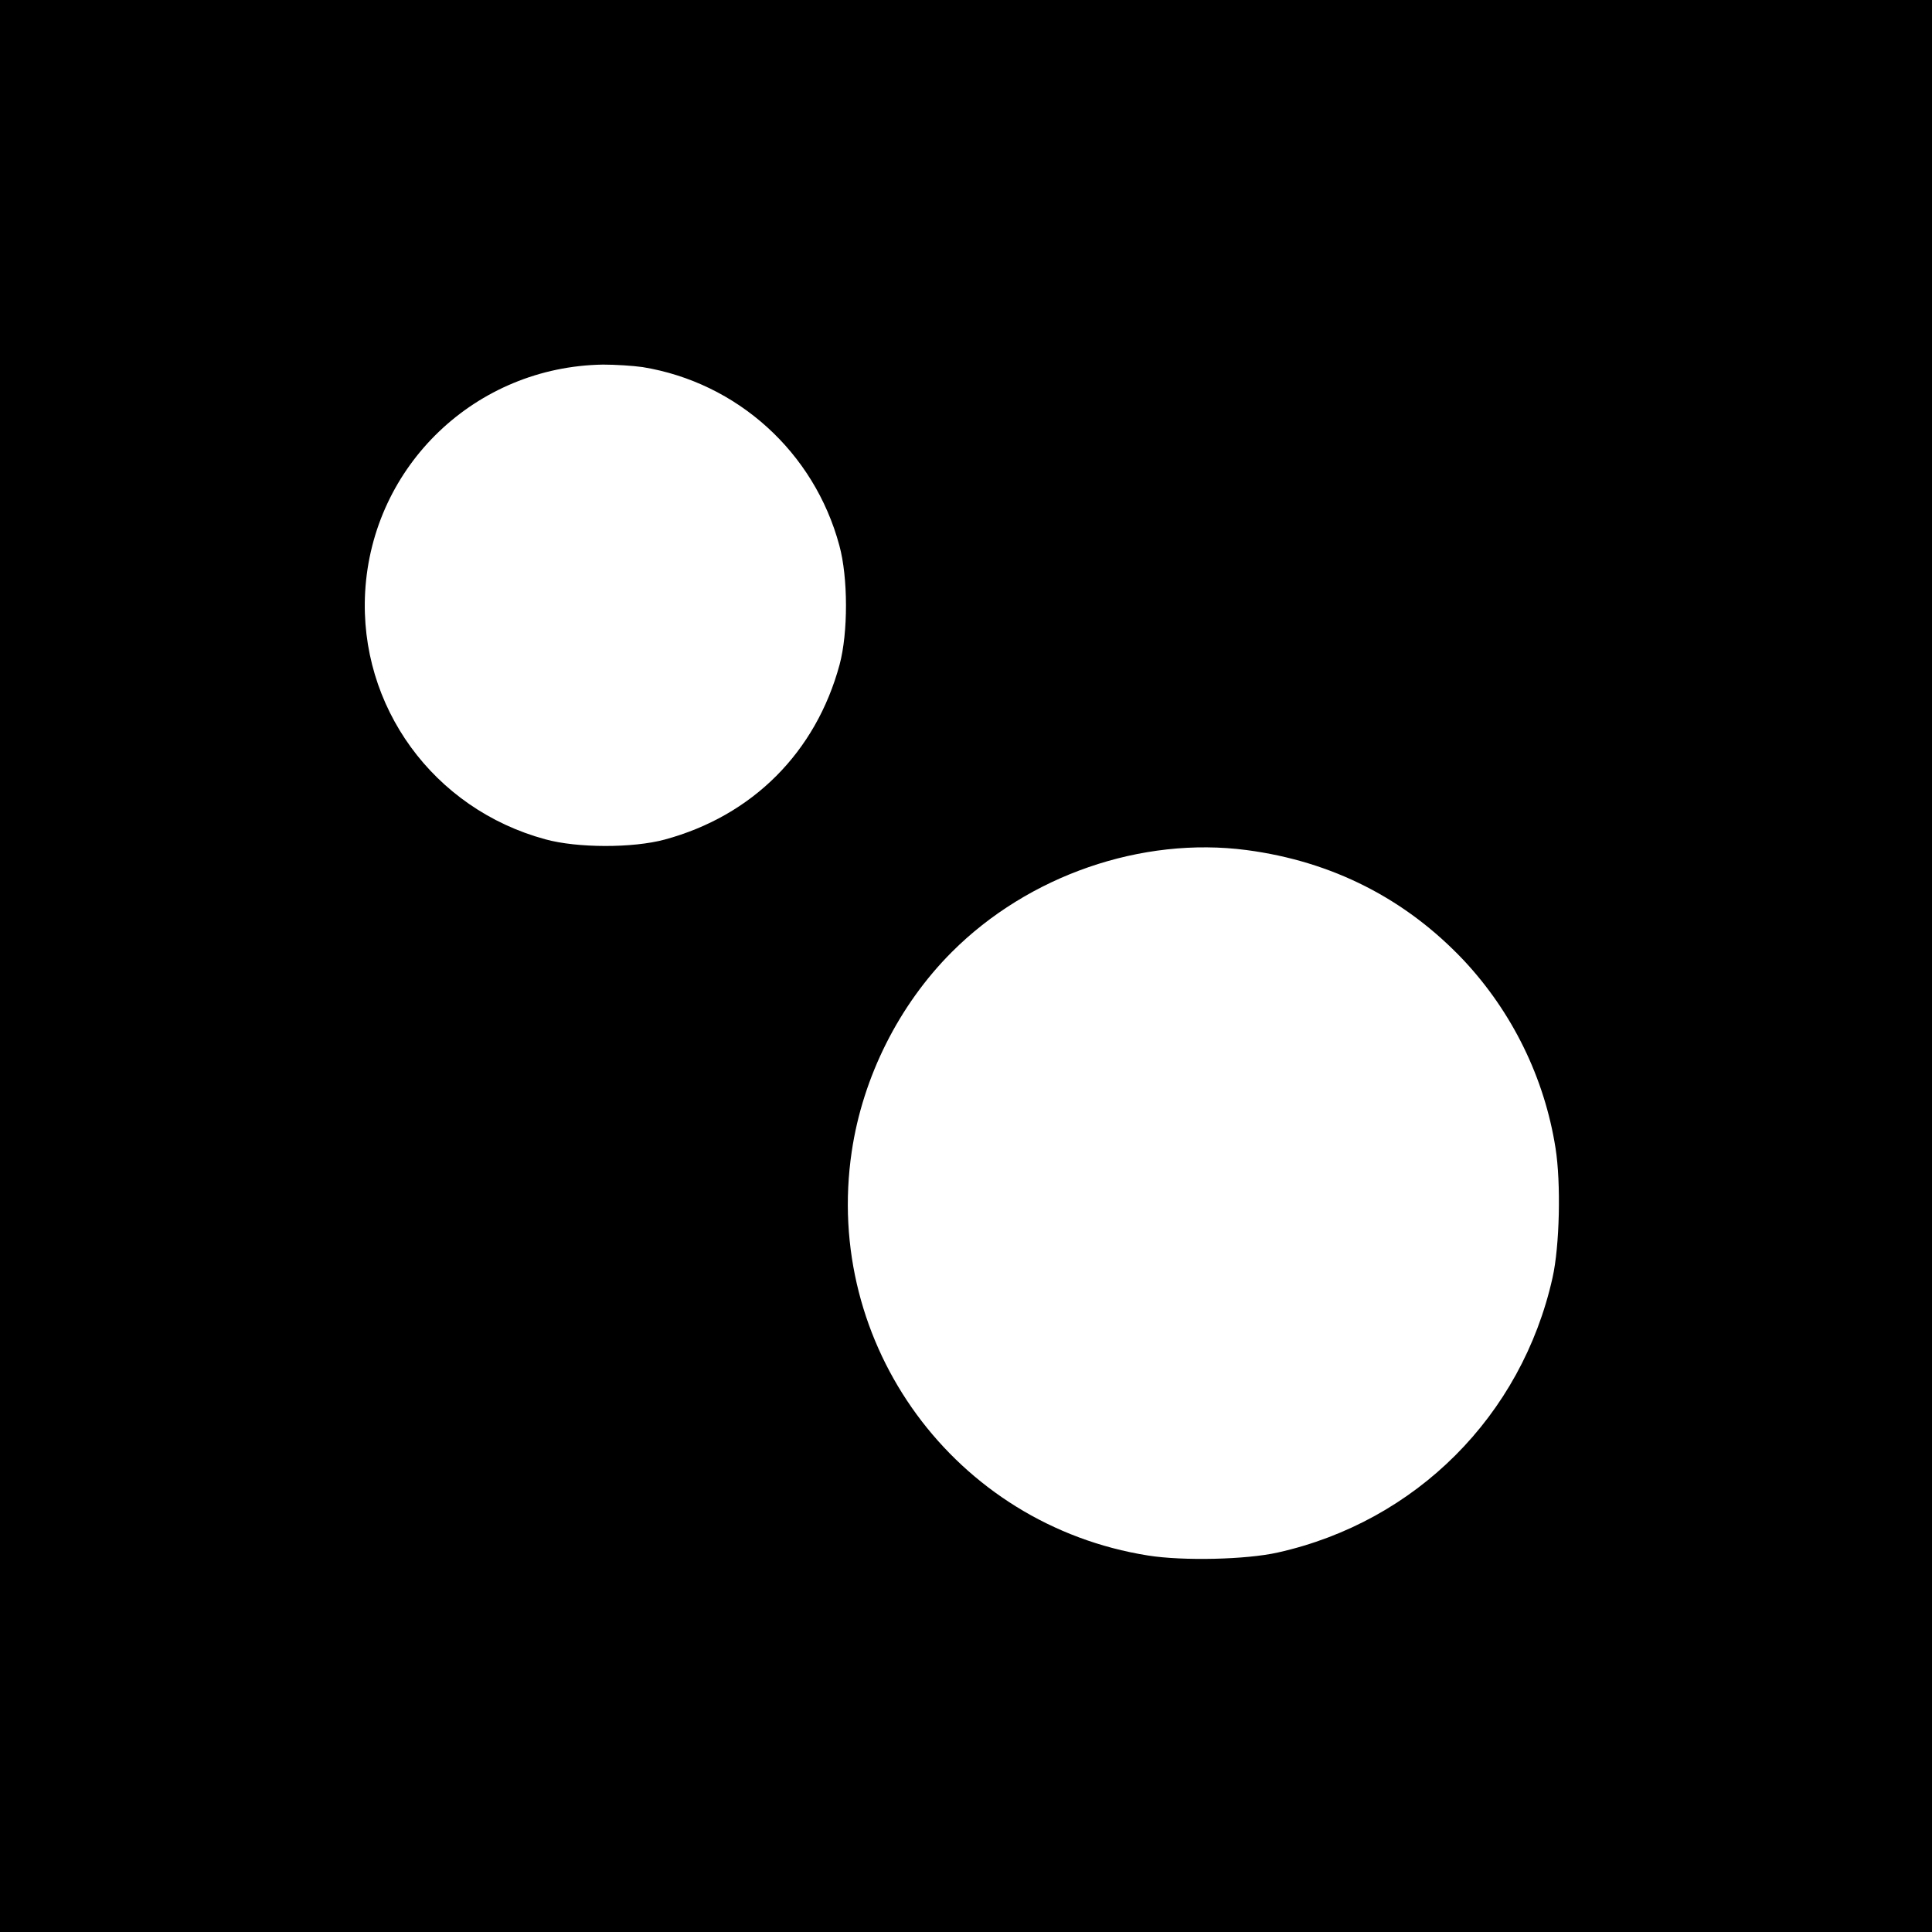 <?xml version="1.0" standalone="no"?>
<!DOCTYPE svg PUBLIC "-//W3C//DTD SVG 20010904//EN"
 "http://www.w3.org/TR/2001/REC-SVG-20010904/DTD/svg10.dtd">
<svg version="1.0" xmlns="http://www.w3.org/2000/svg"
 width="700pt" height="700pt" viewBox="0 0 700 700"
 preserveAspectRatio="xMidYMid meet">
<g transform="translate(0,700) scale(0.1,-0.1)"
fill="#000000" stroke="none">
<path d="M0 3500 l0 -3500 3500 0 3500 0 0 3500 0 3500 -3500 0 -3500 0 0
-3500z m2328 2170 c343 -56 622 -308 713 -646 32 -116 32 -317 1 -432 -86
-318 -316 -548 -634 -634 -115 -31 -316 -31 -432 1 -406 110 -676 482 -653
896 26 459 401 817 862 824 44 0 108 -4 143 -9z m2189 -1750 c310 -41 575
-176 786 -399 176 -188 293 -426 333 -681 20 -126 15 -355 -11 -470 -112 -500
-495 -883 -995 -995 -115 -26 -344 -31 -470 -11 -700 111 -1178 763 -1074
1464 40 270 171 531 363 723 277 277 687 419 1068 369z"/>
</g>
</svg>
